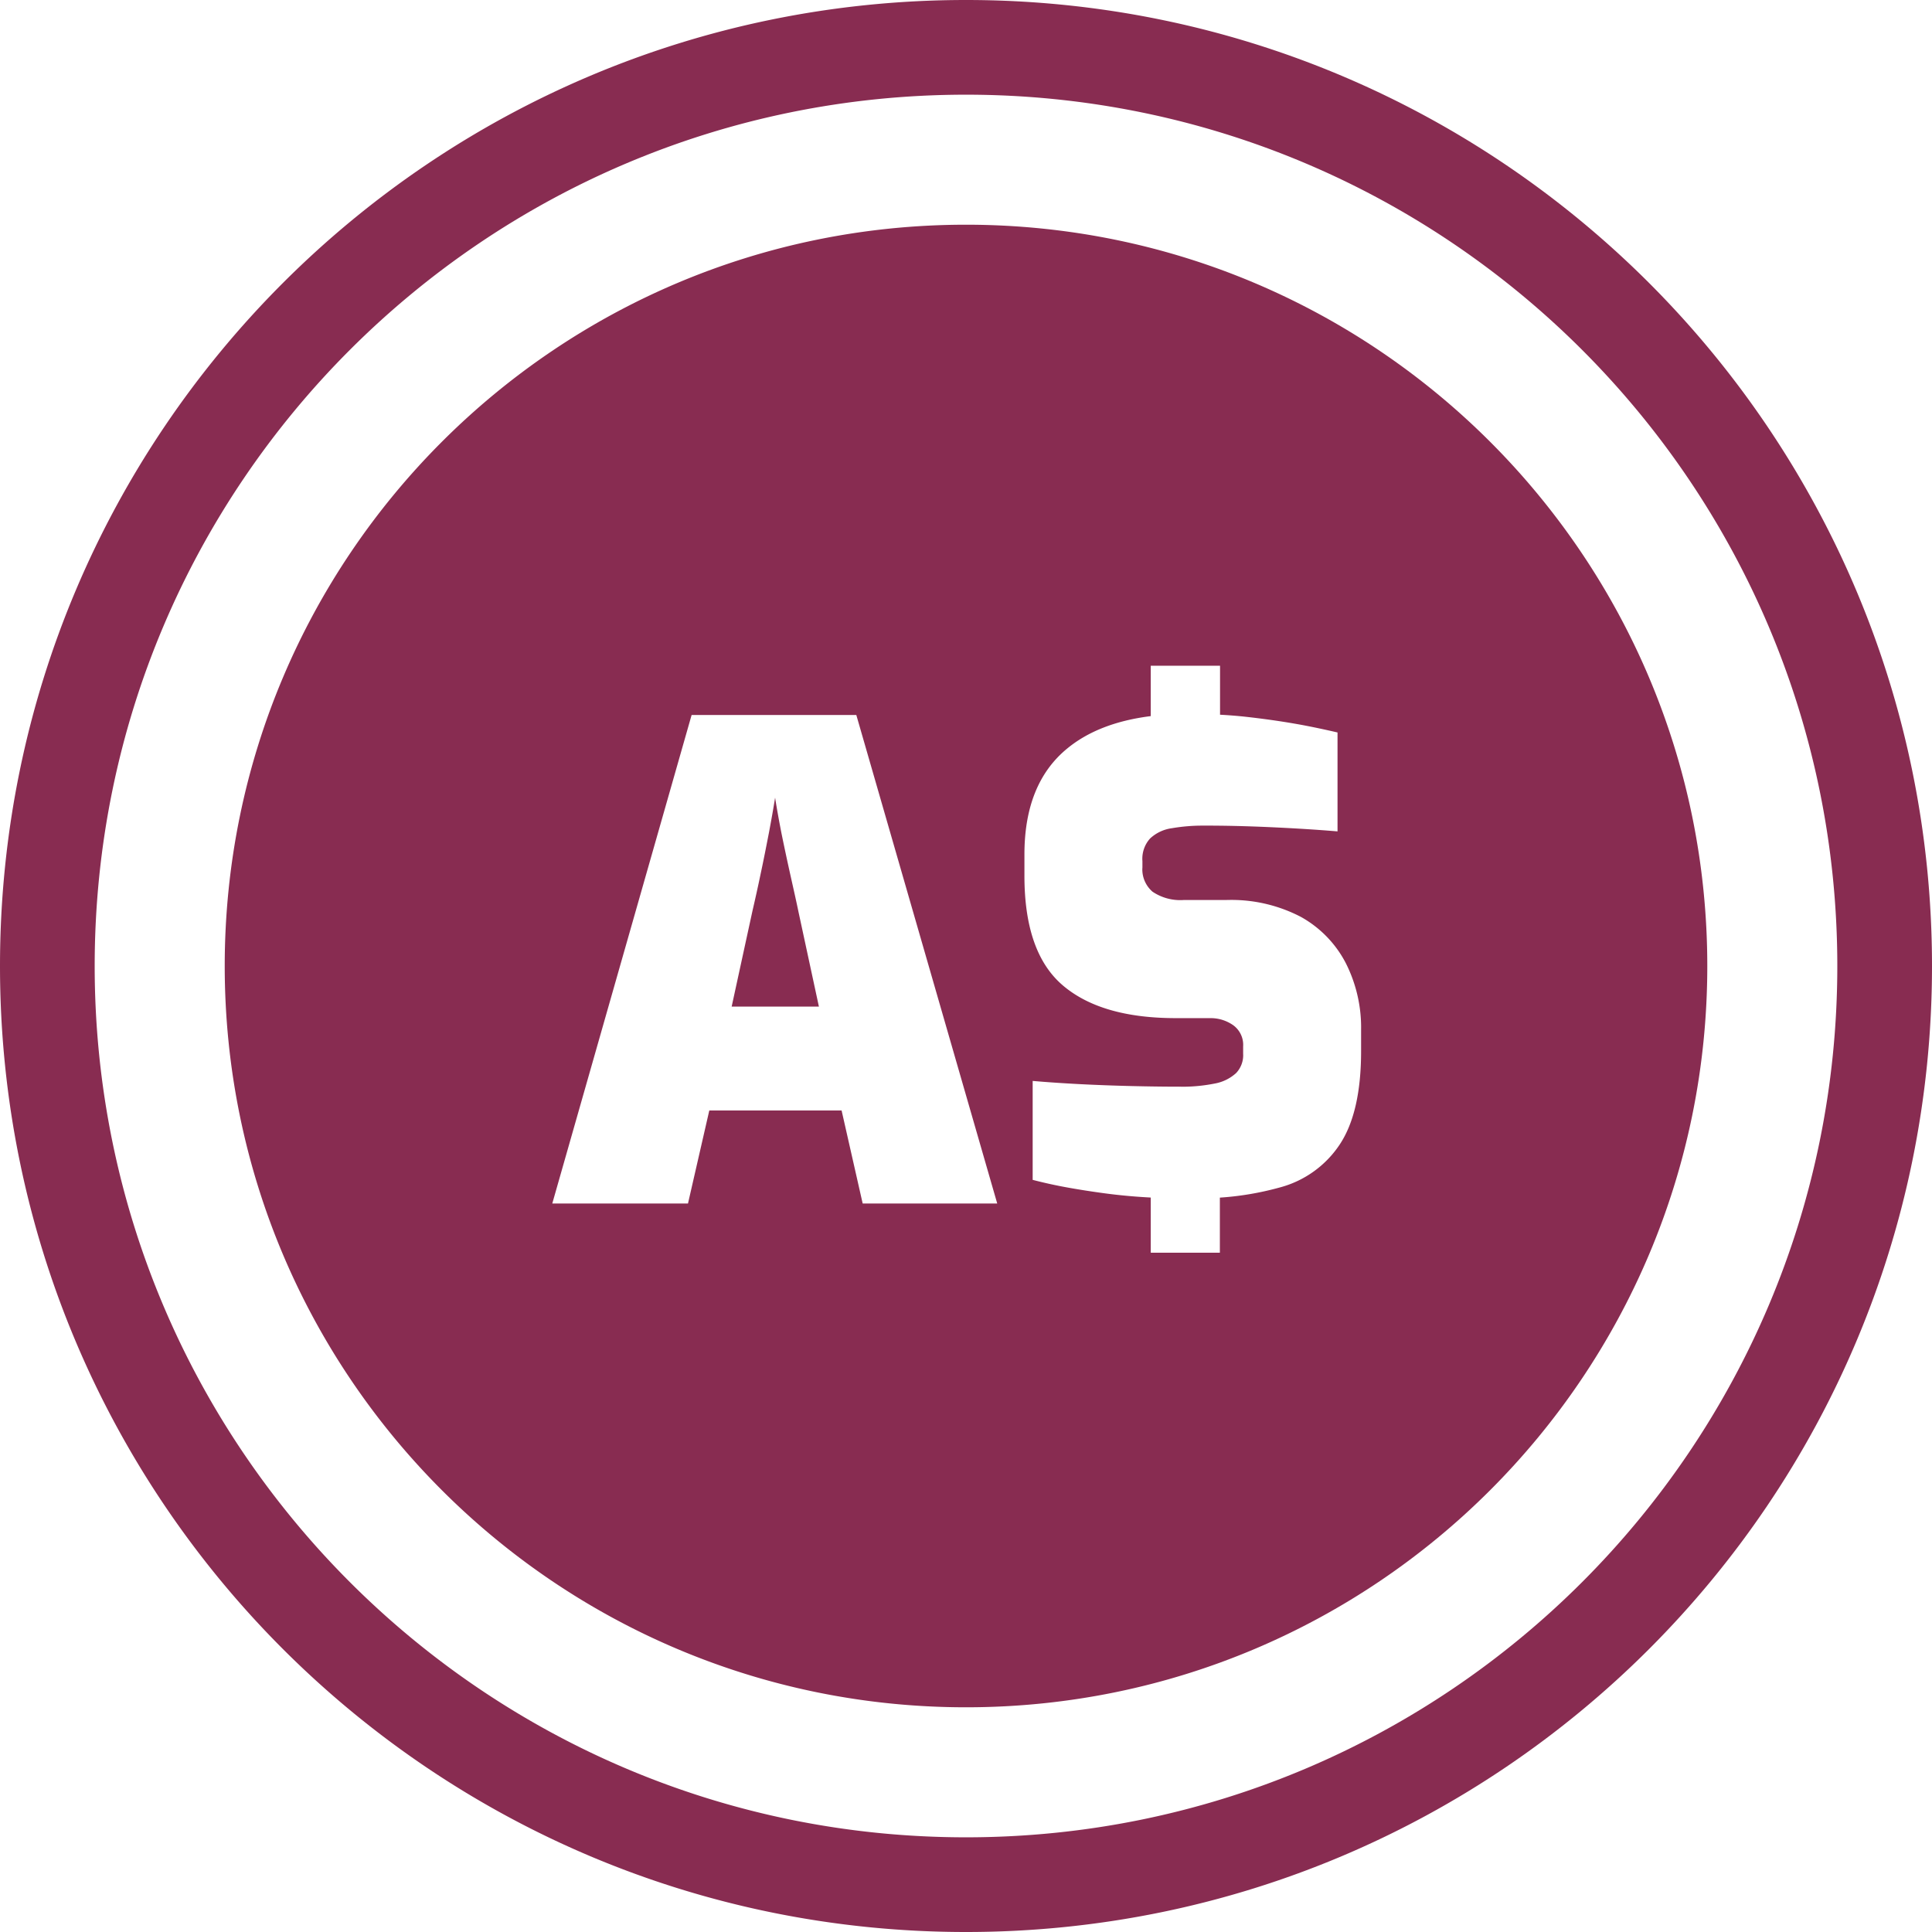 <svg xmlns="http://www.w3.org/2000/svg" width="512.001" height="512.001" shape-rendering="geometricPrecision" text-rendering="geometricPrecision" image-rendering="optimizeQuality" fill-rule="evenodd" clip-rule="evenodd" viewBox="0 0 13546.66 13546.66"><path d="M6773.39 1575.61c2870.59 0 5197.67 2327.2 5197.67 5197.67 0 2870.59-2327.08 5197.79-5197.67 5197.79s-5197.67-2327.2-5197.67-5197.79c0-2870.47 2327.08-5197.67 5197.67-5197.67zm0-1575.61c1870.01 0 3563.7 758.25 4789.36 1983.91 1225.66 1225.67 1983.91 2919.23 1983.91 4789.49 0 1870.01-758.25 3563.7-1983.91 4789.36-1225.66 1225.66-2919.35 1983.91-4789.36 1983.91-1870.26 0-3563.82-758.25-4789.49-1983.91C758.24 10337.1-.01 8643.41-.01 6773.4c0-1870.26 758.25-3563.82 1983.91-4789.49C3209.57 758.25 4903.13 0 6773.39 0zm4319.98 2453.3C9987.89 1347.81 8460.43 663.93 6773.39 663.93c-1687.16 0-3214.62 683.88-4320.1 1789.37C1347.8 3558.78 663.92 5086.24 663.92 6773.4c0 1687.04 683.88 3214.5 1789.37 4319.98 1105.48 1105.48 2632.94 1789.36 4320.1 1789.36 1687.04 0 3214.5-683.88 4319.98-1789.36 1105.48-1105.48 1789.36-2632.94 1789.36-4319.98 0-1687.16-683.88-3214.62-1789.36-4320.1zM6048.88 8438.77L5901 7786.16h-927.56l-149.48 652.61h-951.57l977.05-3425.55h1154.74l988.14 3425.55h-943.44zm2019.86-41.87l-40.88-2.46c-94.44-5.66-187.53-14.65-279.26-26.84-91.61-12.32-179.28-25.86-263.13-41.01a3322.251 3322.251 0 01-244.67-53.68v-693.73c101.95 8.99 212.4 16.25 330.73 22.53 118.46 6.04 238.88 10.47 360.54 13.42 121.53 2.84 234.44 4.44 339.47 4.44 7.15-.13 14.53.24 21.92.24 75.73 0 151.33-7.75 225.7-22.65 55.04-9.98 106.39-35.34 148.01-73.02 31.89-33.62 49.74-78.31 49.74-124.73 0-3.21-.37-6.53-.37-9.98v-52.58c.25-3.69.37-7.14.37-10.95 0-54.43-26.22-105.65-70.18-137.54-46.3-32.26-101.22-49.5-157.37-49.5h-245.4c-348.09 0-611.97-76.34-791.86-229.64-179.65-153.18-269.29-409.67-269.05-769.58v-148.5c0-329.87 99.25-576.88 297.37-740.52 146.77-122.02 343.04-198.61 588.32-229.4v-353.26h485.88v343.54c61.2 3.08 122.15 8.12 178.05 14.16 122.28 13.54 241.34 30.29 350.56 49.37 109.34 19.09 208.1 40.88 295.15 60.83v693.61c-137.91-11.58-293.3-21.43-465.93-29.31-172.76-7.88-329.63-11.45-470.61-11.08h-13.43c-70.92 0-141.6 6.28-211.17 18.1-57.25 7.63-110.57 32.63-152.93 71.91-35.46 39.15-54.67 89.76-54.67 142.46 0 4.81.12 10.1.74 14.78v45.56c-.12 4.68-.74 9.48-.74 14.28 0 59.84 26.1 116.73 71.42 156.13 57.25 38.67 125.1 59.23 194.05 59.23 9.24 0 17.74-.25 26.48-.99h296.99c12.07-.24 24.88-.49 36.82-.49 169.68 0 337.26 41.13 487.36 119.69 134.83 75.23 244.79 189.01 315.09 326.42 69.45 138.65 105.9 292.19 105.9 447.22 0 6.16-.12 12.44-.12 18.22v148.75c0 285.05-49.63 502.62-148.63 652.72-98.5 149.73-249.59 258.09-422.96 303.52-136.67 37.68-277.41 61.69-418.65 70.8v386.39l-484.65-.12V8396.9zM5741.91 7057.84l-143.2-664.43c-15.15-73.75-34.48-158.47-56.03-255.13-21.55-96.66-42.36-193.56-62.3-291.08-19.21-97.52-34.36-182.24-45.56-254.27-11.21 70.31-25.49 151.82-43.22 245.4-18.35 94.32-36.82 189.63-57.51 285.42-20.07 96.91-40.01 185.56-58.36 264.74l-145.54 669.35h611.72z" fill="#882c51"/></svg>
